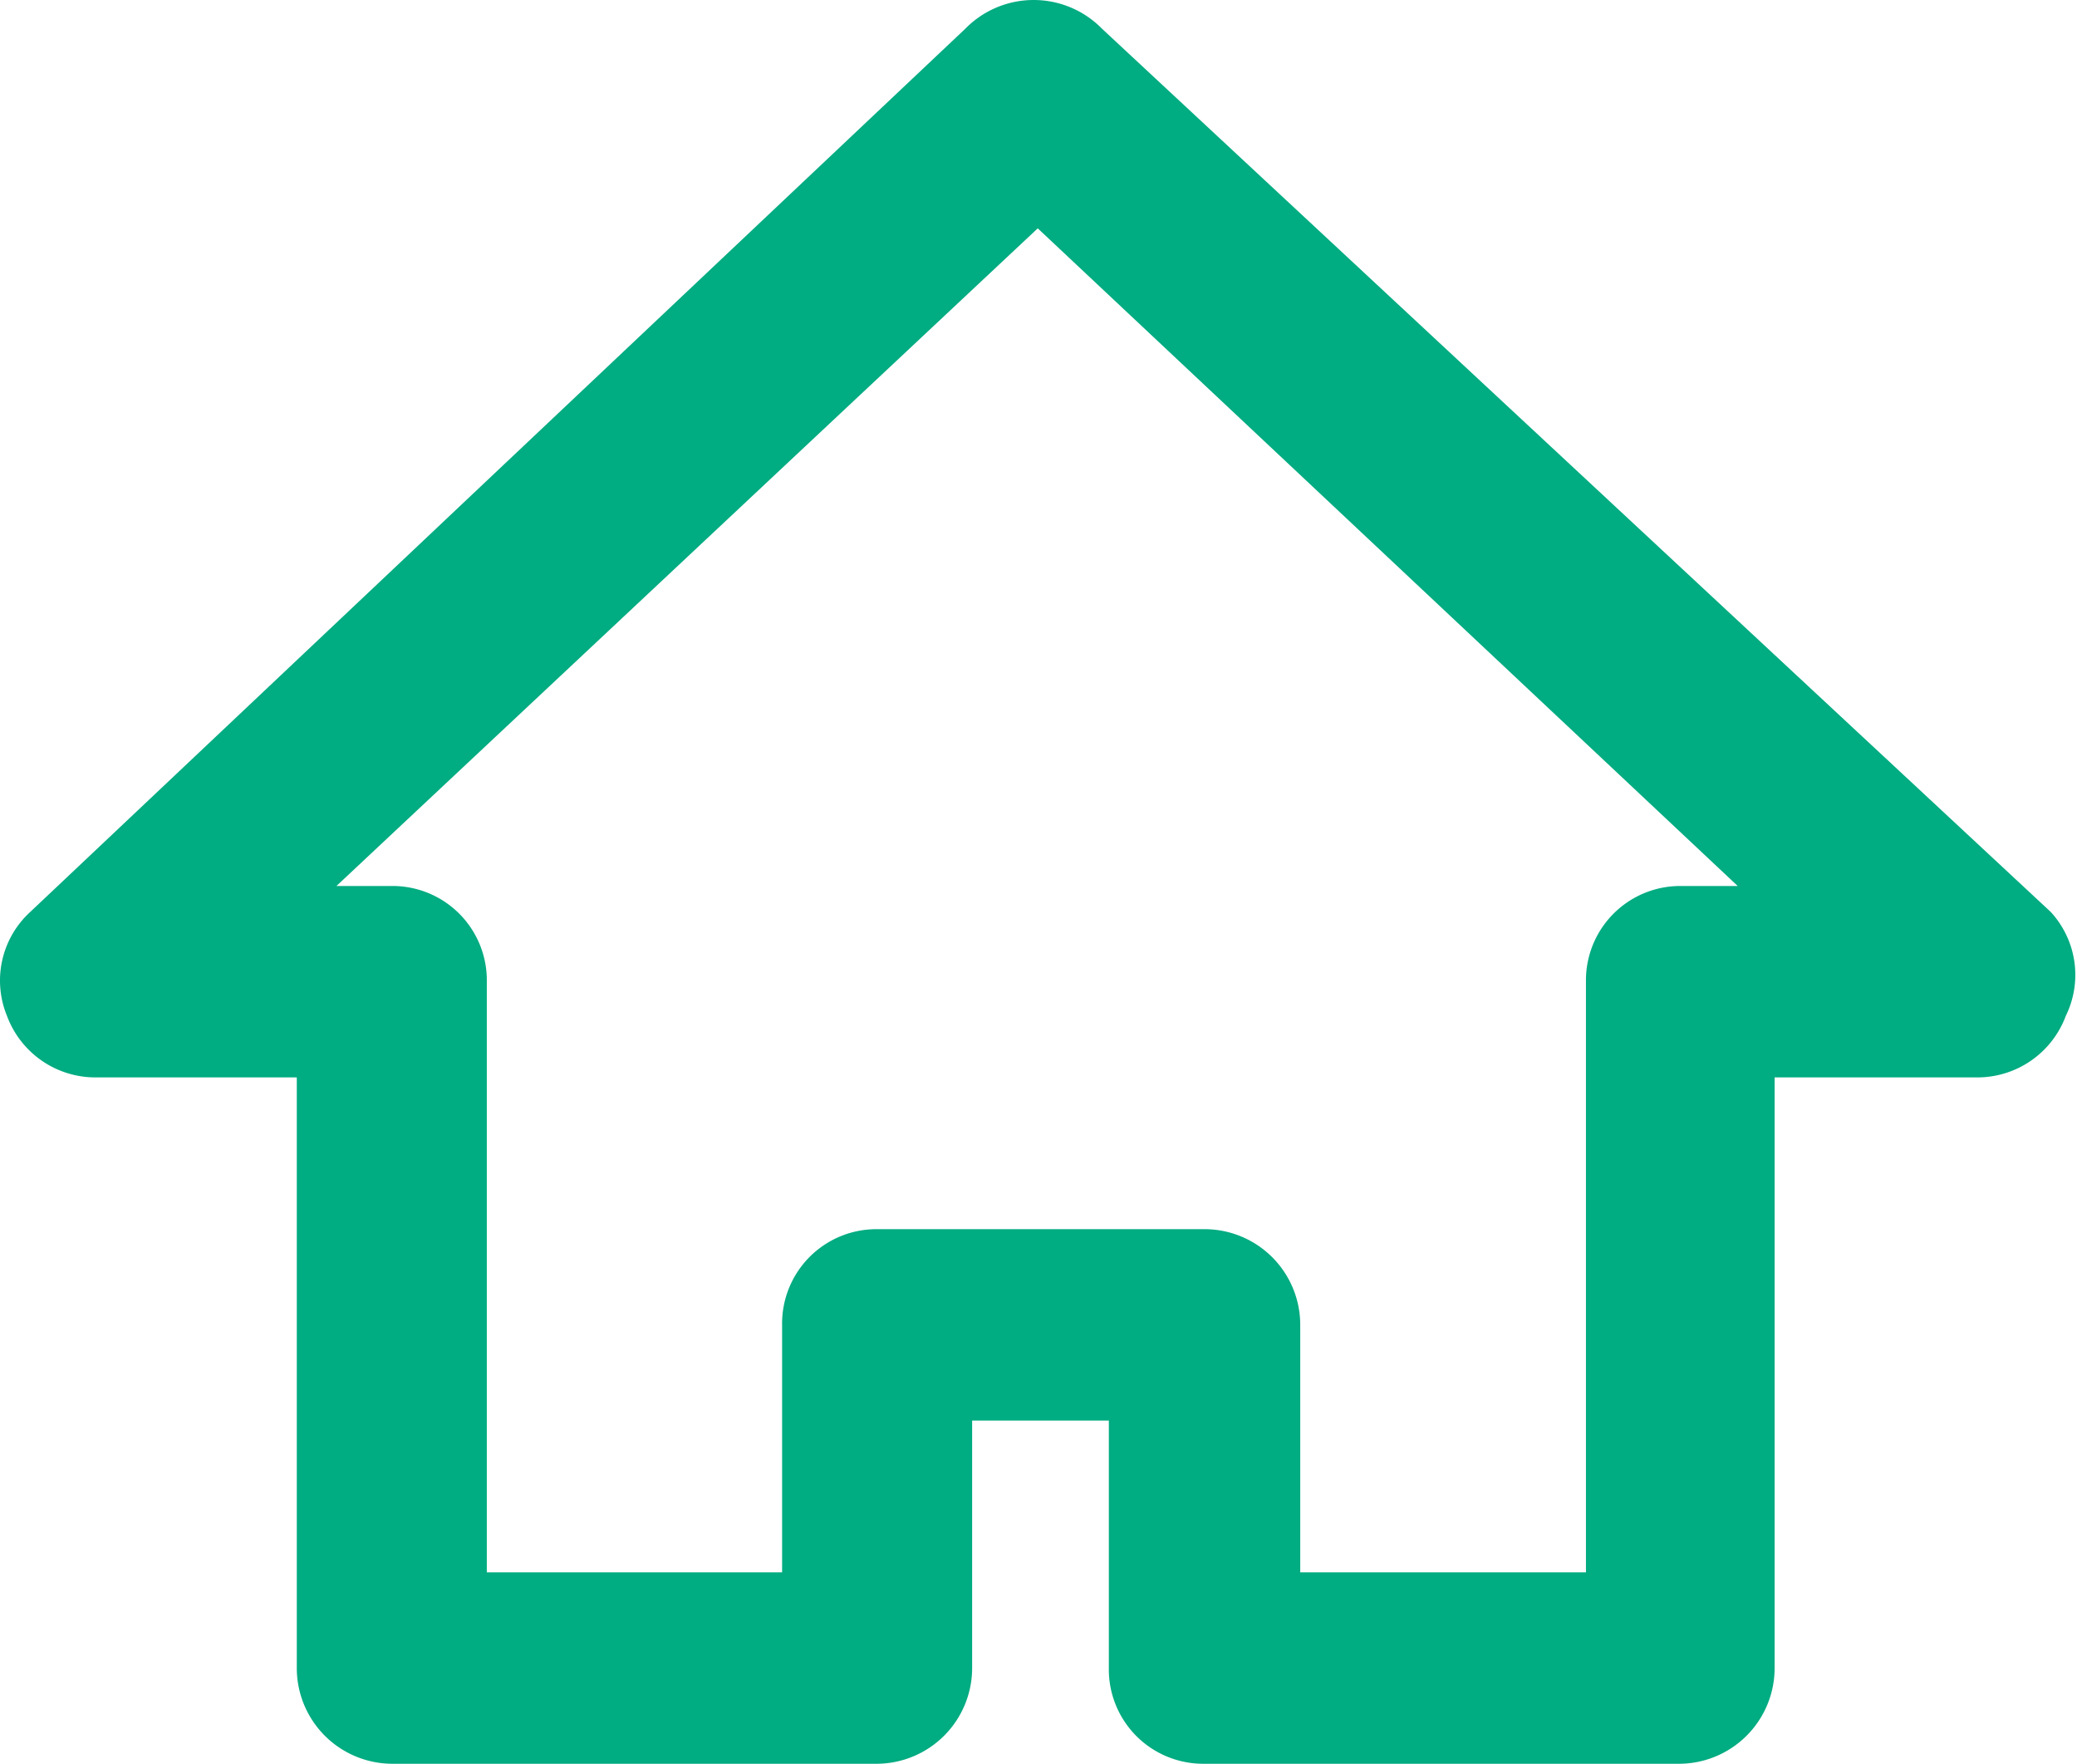 <?xml version="1.0" standalone="no"?><!DOCTYPE svg PUBLIC "-//W3C//DTD SVG 1.1//EN" "http://www.w3.org/Graphics/SVG/1.1/DTD/svg11.dtd"><svg t="1615373078669" class="icon" viewBox="0 0 1206 1024" version="1.1" xmlns="http://www.w3.org/2000/svg" p-id="39828" xmlns:xlink="http://www.w3.org/1999/xlink" width="235.547" height="200"><defs><style type="text/css"></style></defs><path d="M1190.768 529.467L639.876 16.678a55.565 55.565 0 0 0-79.379 0L17.543 529.467a53.978 53.978 0 0 0-13.494 60.328 54.772 54.772 0 0 0 51.596 35.721h116.687v342.918a55.565 55.565 0 0 0 55.565 55.565h281.002a55.565 55.565 0 0 0 55.565-55.565v-143.676h79.379v143.676a54.772 54.772 0 0 0 54.772 55.565h276.24a55.565 55.565 0 0 0 55.565-55.565V625.516h117.481a54.772 54.772 0 0 0 51.596-35.721 53.978 53.978 0 0 0-8.732-60.328z m-269.889 383.402H754.976V769.193a55.565 55.565 0 0 0-55.565-55.565h-190.51a54.772 54.772 0 0 0-54.772 55.565v143.676H282.67V569.951a54.772 54.772 0 0 0-54.772-55.565h-32.545l407.215-381.814 406.422 381.814h-33.339a54.772 54.772 0 0 0-54.772 55.565z" p-id="39829" fill="#00ac81"></path></svg>